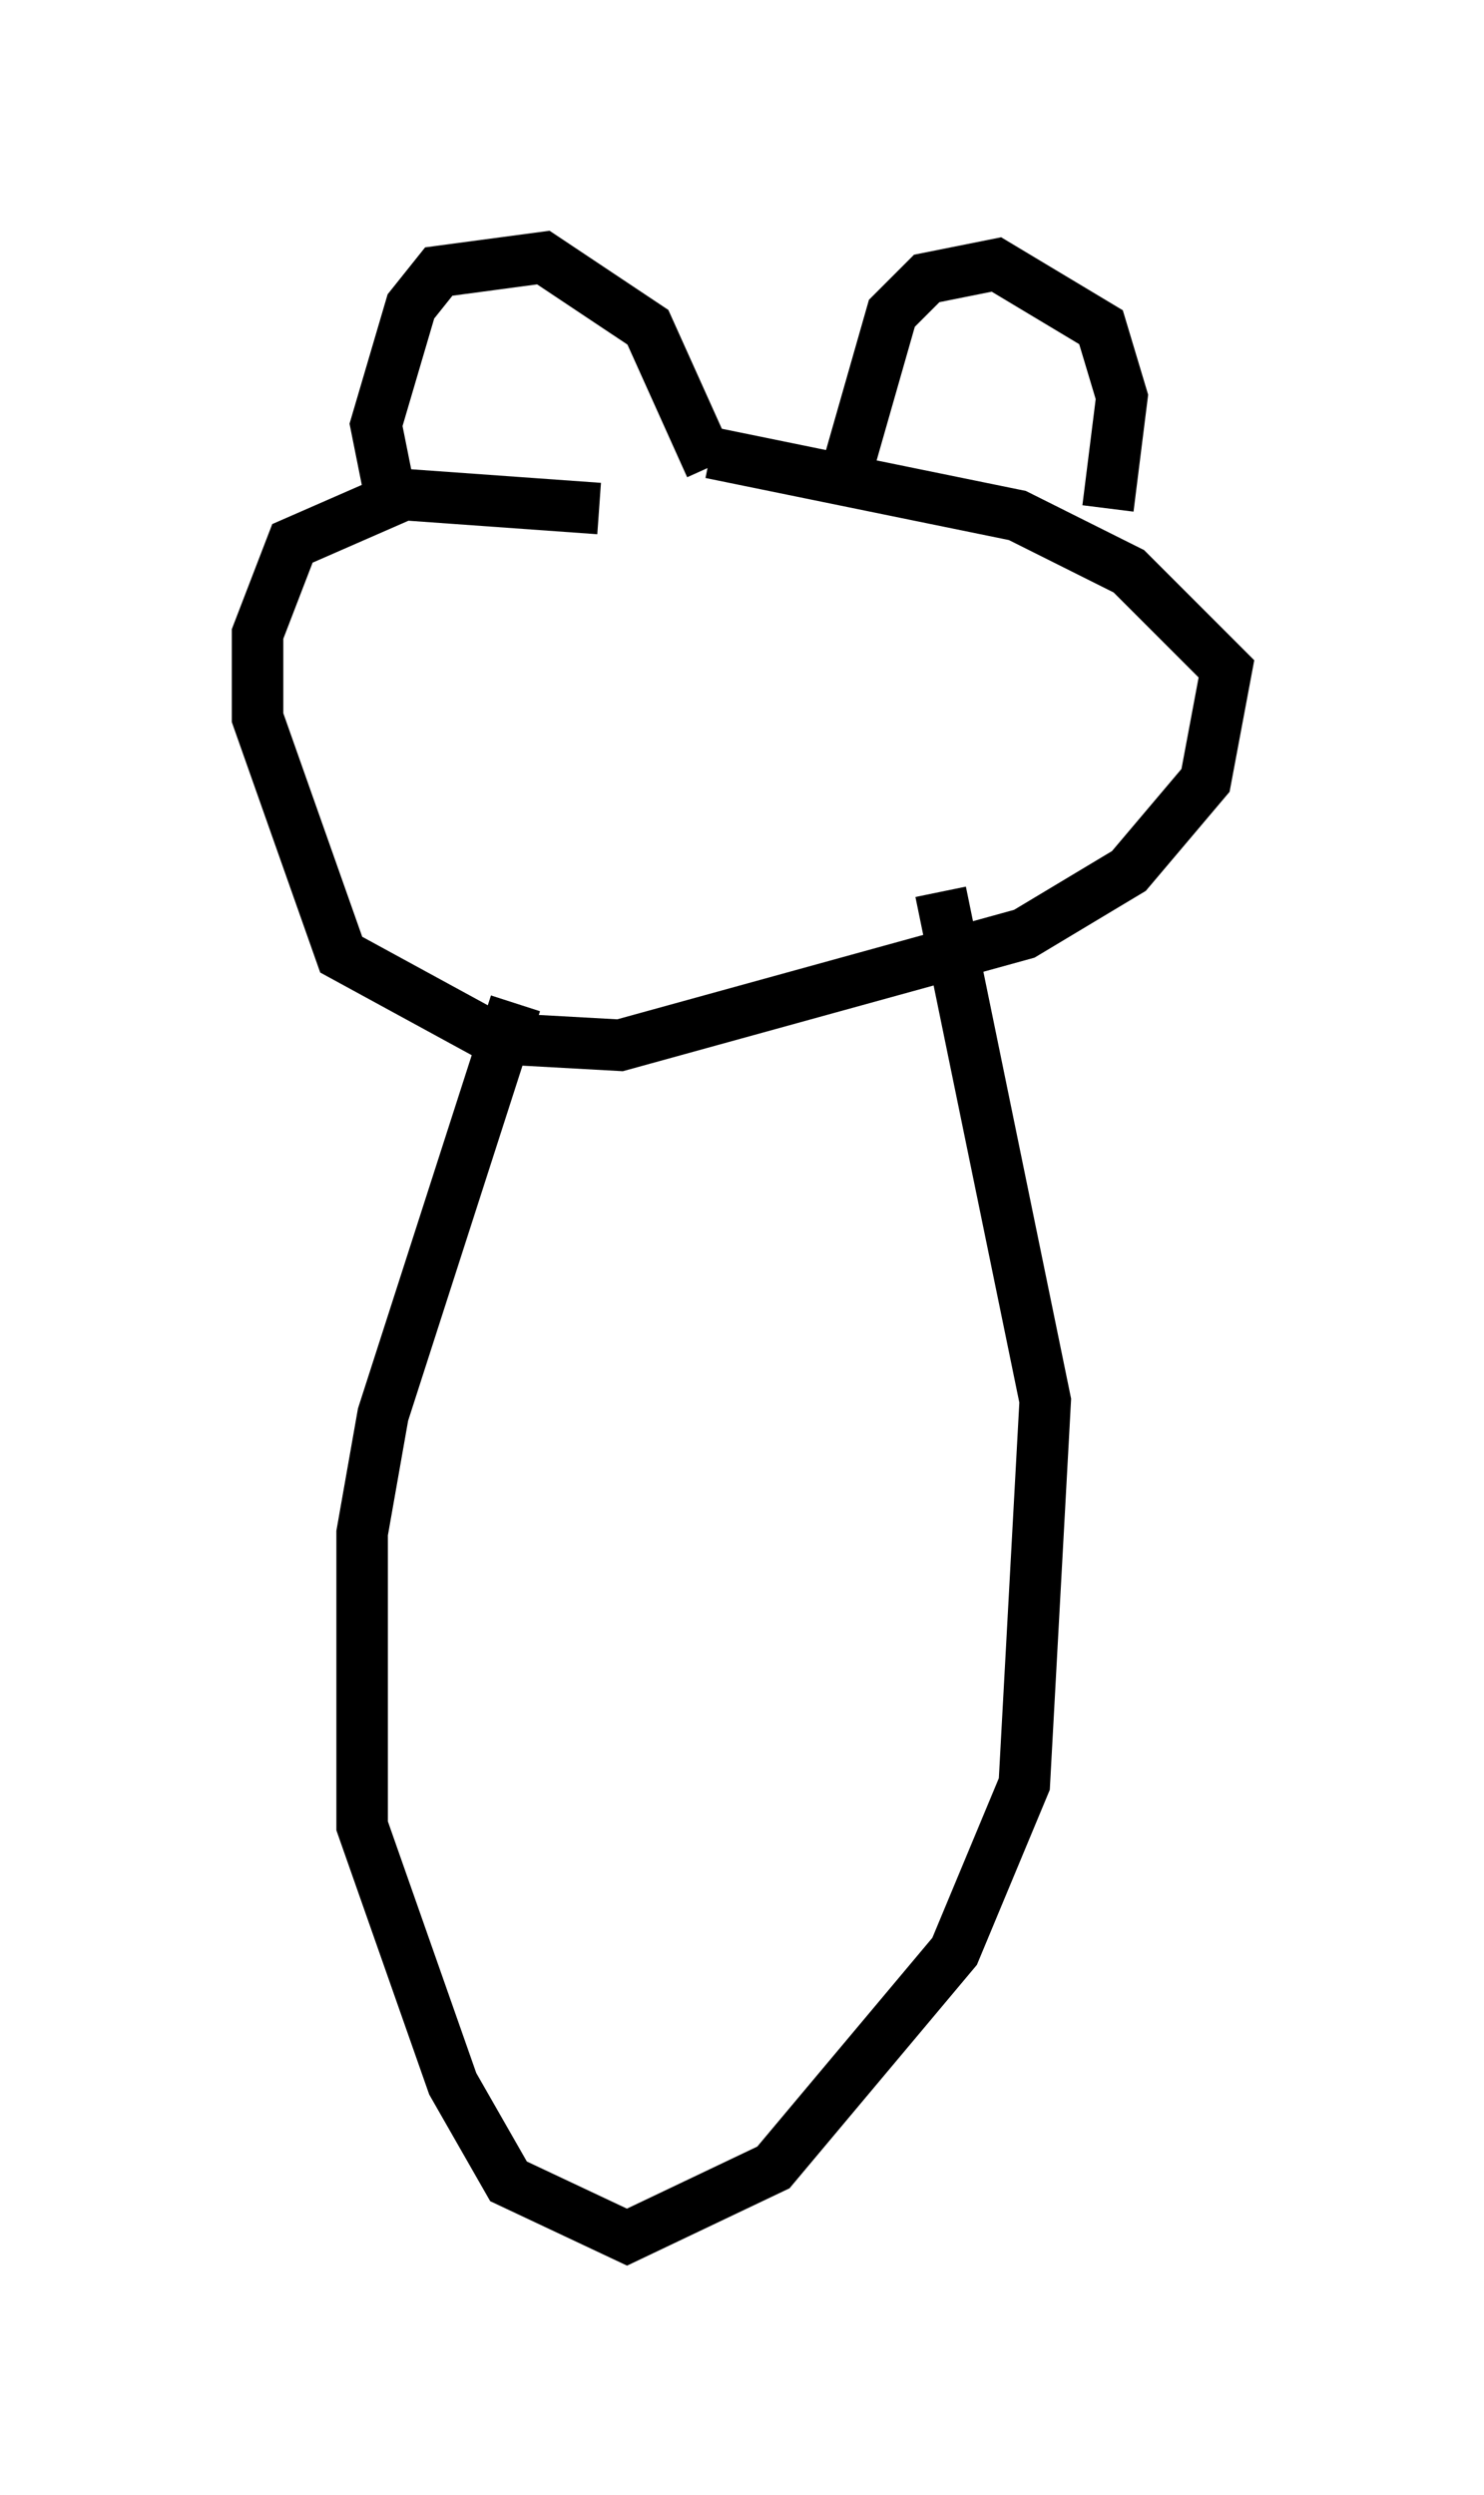 <?xml version="1.0" encoding="utf-8" ?>
<svg baseProfile="full" height="48.43" version="1.1" width="28.809" xmlns="http://www.w3.org/2000/svg" xmlns:ev="http://www.w3.org/2001/xml-events" xmlns:xlink="http://www.w3.org/1999/xlink"><defs /><rect fill="white" height="48.43" width="28.809" x="0" y="0" /><path d="M15.149, 10.819 m-3.518, -0.947 l-3.789, -0.271 -2.165, 0.947 l-0.677, 1.759 0.0, 1.624 l1.624, 4.601 2.977, 1.624 l2.436, 0.135 7.848, -2.165 l2.03, -1.218 1.488, -1.759 l0.406, -2.165 -1.894, -1.894 l-2.165, -1.083 -5.954, -1.218 m-6.225, 0.812 l-0.271, -1.353 0.677, -2.3 l0.541, -0.677 2.03, -0.271 l2.03, 1.353 1.218, 2.706 m2.706, -0.135 l0.812, -2.842 0.677, -0.677 l1.353, -0.271 2.03, 1.218 l0.406, 1.353 -0.271, 2.165 m-11.502, 9.607 l-2.571, 7.984 -0.406, 2.3 l0.0, 5.683 1.759, 5.007 l1.083, 1.894 2.3, 1.083 l2.842, -1.353 3.518, -4.195 l1.353, -3.248 0.406, -7.442 l-2.03, -9.878 " fill="none" stroke="black" stroke-width="1" /></svg>